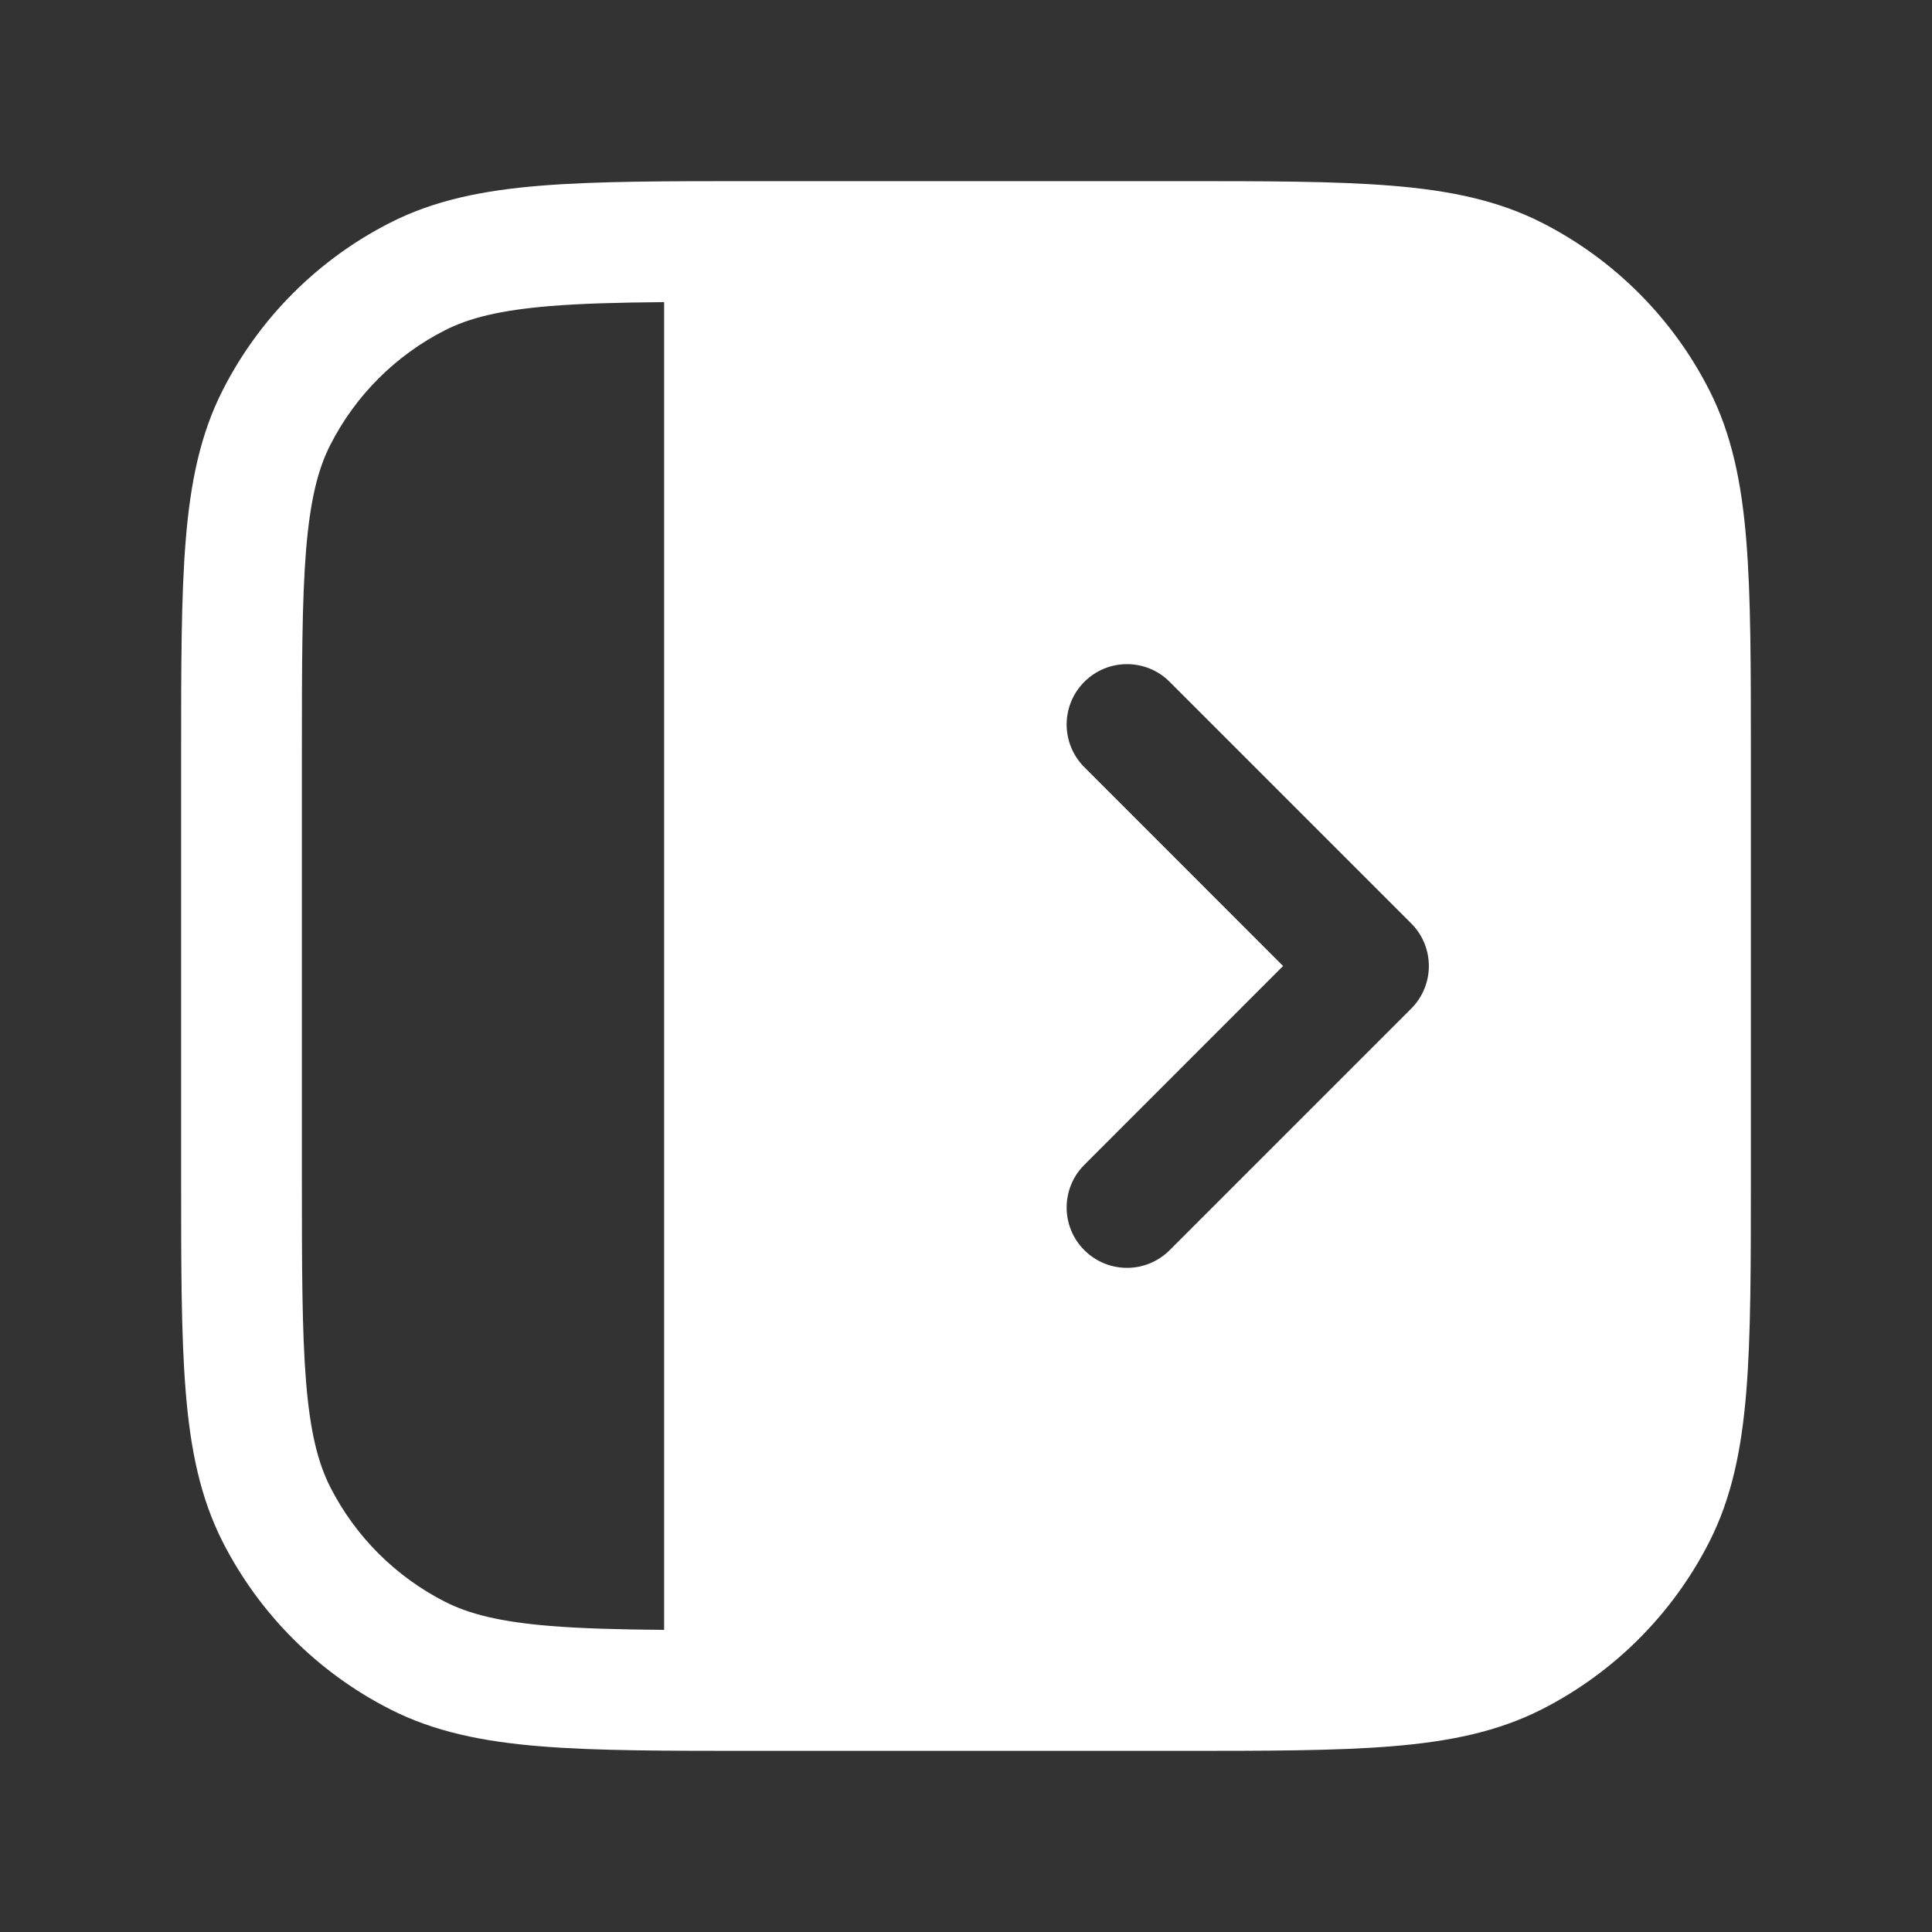 <svg width="24" height="24" viewBox="0 0 24 24" fill="none" xmlns="http://www.w3.org/2000/svg">
<rect x="0" y="0" width="24" height="24" fill="#333333" stroke="none"/>
<path d="M9.367 2.25H14.633C15.725 2.25 16.591 2.25 17.288 2.307C18.002 2.365 18.605 2.487 19.157 2.768C20.05 3.223 20.777 3.95 21.232 4.844C21.513 5.395 21.635 5.998 21.693 6.712C21.75 7.409 21.75 8.275 21.75 9.367V14.633C21.75 15.725 21.75 16.591 21.693 17.288C21.635 18.002 21.513 18.605 21.232 19.157C20.777 20.05 20.05 20.777 19.157 21.232C18.605 21.513 18.002 21.635 17.288 21.693C16.591 21.75 15.725 21.75 14.633 21.75H9.367C8.275 21.75 7.409 21.75 6.712 21.693C5.998 21.635 5.395 21.513 4.844 21.232C3.95 20.777 3.223 20.05 2.768 19.157C2.487 18.605 2.365 18.002 2.307 17.288C2.25 16.591 2.25 15.725 2.25 14.633V9.367C2.25 8.275 2.25 7.409 2.307 6.712C2.365 5.998 2.487 5.395 2.768 4.844C3.223 3.95 3.95 3.223 4.844 2.768C5.395 2.487 5.998 2.365 6.712 2.307C7.409 2.25 8.275 2.25 9.367 2.25ZM6.834 3.802C6.213 3.853 5.829 3.949 5.525 4.104C4.913 4.416 4.416 4.913 4.104 5.525C3.949 5.829 3.853 6.213 3.802 6.834C3.751 7.463 3.75 8.268 3.75 9.4V14.6C3.75 15.732 3.751 16.537 3.802 17.166C3.853 17.787 3.949 18.171 4.104 18.476C4.416 19.087 4.913 19.584 5.525 19.896C5.829 20.051 6.213 20.147 6.834 20.198C7.226 20.23 7.685 20.242 8.25 20.247V3.753C7.685 3.758 7.226 3.77 6.834 3.802ZM13.47 8.47C13.177 8.763 13.177 9.237 13.47 9.53L15.939 12L13.47 14.47C13.177 14.763 13.177 15.237 13.47 15.53C13.763 15.823 14.237 15.823 14.53 15.53L17.53 12.53C17.823 12.237 17.823 11.763 17.53 11.47L14.53 8.47C14.237 8.177 13.763 8.177 13.47 8.47Z" fill="white"/>
</svg>
